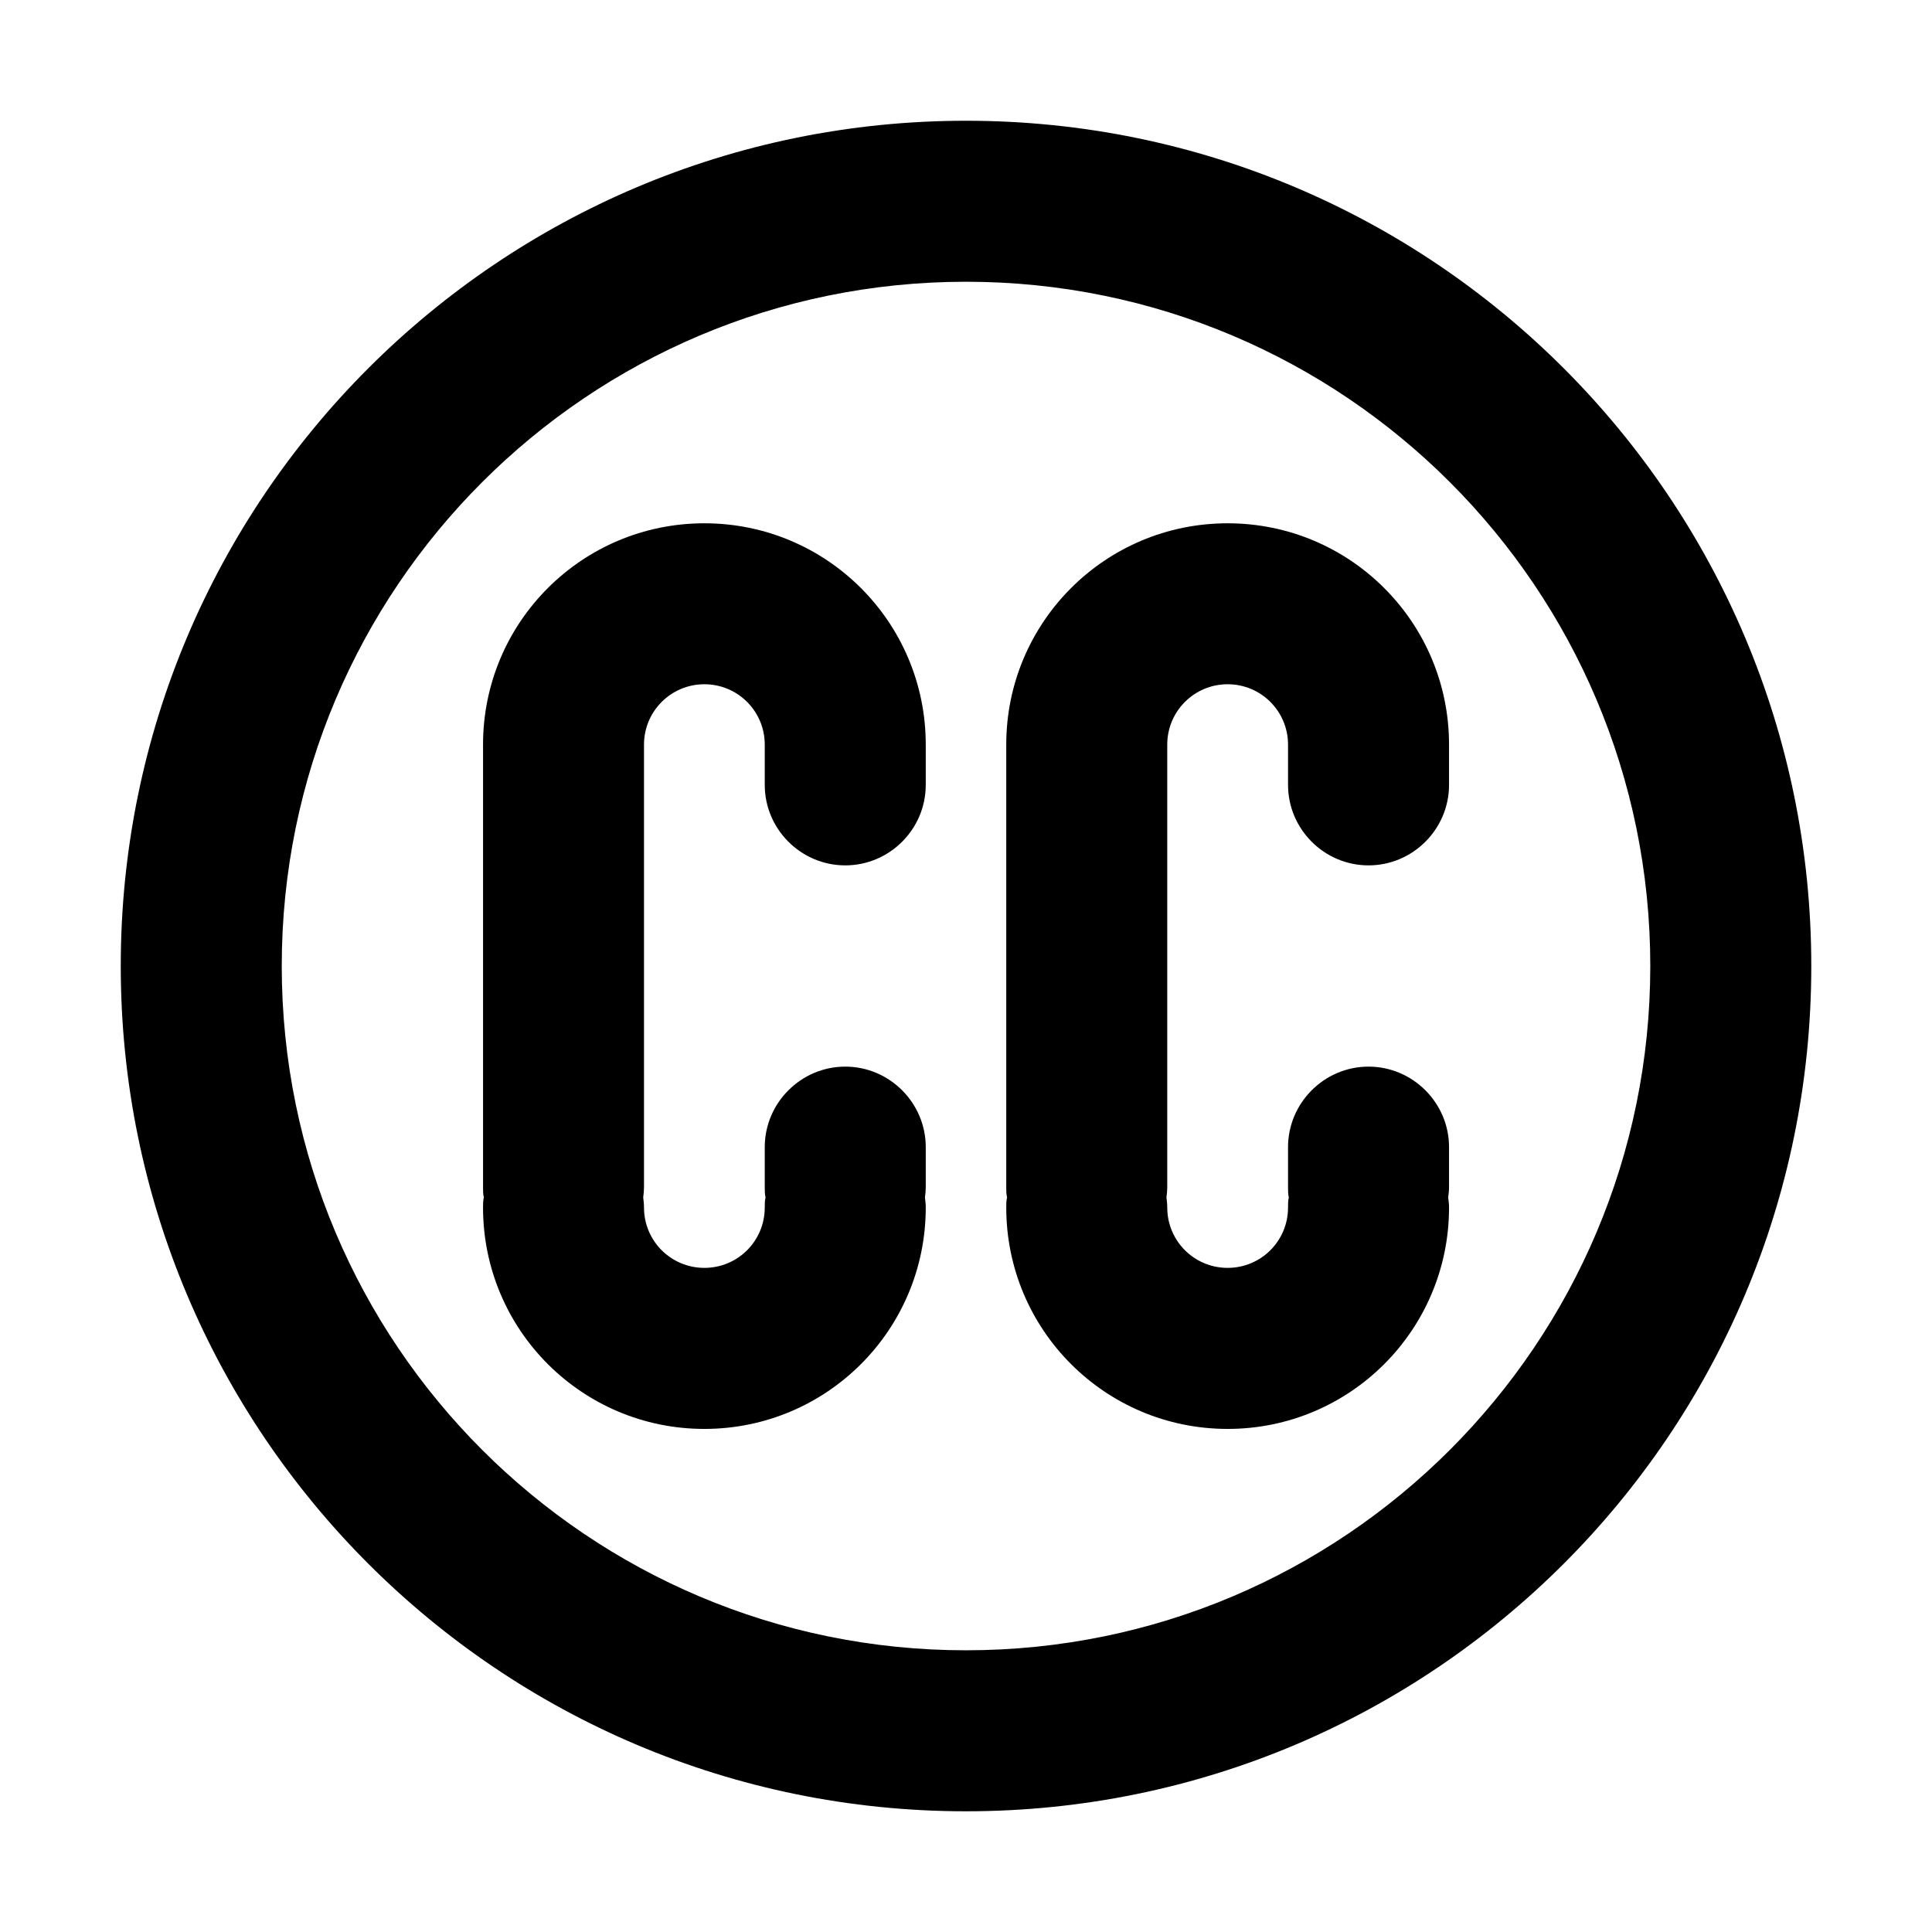 <svg xmlns="http://www.w3.org/2000/svg" xmlns:xlink="http://www.w3.org/1999/xlink" width="48" height="48" viewBox="0 0 48 48" fill="none">
<path d="M24 3C12.4 3 3 12.4 3 24C3 35.6 12.4 45.001 24 45.001C35.6 45.001 45.001 35.6 45.001 24C45.001 12.4 35.6 3 24 3ZM24 41.001C33.391 41.001 41.001 33.391 41.001 24C41.001 14.611 33.391 7 24 7C14.611 7 7 14.611 7 24C7 33.391 14.611 41.001 24 41.001ZM21 21.5C22.101 21.5 23 20.601 23 19.5L23 18.5C23 15.46 20.541 13.001 17.5 13.001C14.46 13.001 12.001 15.46 12.001 18.5L12.001 29.5C12.001 29.581 12.001 29.671 12.021 29.75C12.001 29.831 12.001 29.91 12.001 30C12.001 33.041 14.46 35.501 17.5 35.501C20.541 35.501 23 33.041 23 30C23 29.91 22.991 29.831 22.98 29.75C22.991 29.671 23 29.581 23 29.5L23 28.5C23 27.401 22.101 26.5 21 26.5C19.901 26.5 19 27.401 19 28.5L19 29.5C19 29.581 19 29.671 19.02 29.75C19 29.831 19 29.91 19 30C19 30.831 18.331 31.5 17.5 31.5C16.671 31.5 16 30.831 16 30C16 29.91 15.991 29.831 15.98 29.75C15.991 29.671 16 29.581 16 29.5L16 18.5C16 17.671 16.671 17 17.5 17C18.331 17 19 17.671 19 18.5L19 19.5C19 20.601 19.901 21.5 21 21.5ZM32.001 19.5C32.001 20.601 32.901 21.5 34.001 21.5C35.1 21.5 36.001 20.601 36.001 19.5L36.001 18.5C36.001 15.46 33.541 13.001 30.5 13.001C27.46 13.001 25 15.46 25 18.5L25 29.5C25 29.581 25 29.671 25.02 29.75C25 29.831 25 29.91 25 30C25 33.041 27.46 35.501 30.5 35.501C33.541 35.501 36.001 33.041 36.001 30C36.001 29.91 35.99 29.831 35.98 29.75C35.99 29.671 36.001 29.581 36.001 29.5L36.001 28.5C36.001 27.401 35.1 26.5 34.001 26.5C32.901 26.5 32.001 27.401 32.001 28.5L32.001 29.5C32.001 29.581 32.001 29.671 32.02 29.75C32.001 29.831 32.001 29.91 32.001 30C32.001 30.831 31.331 31.5 30.5 31.5C29.671 31.5 29 30.831 29 30C29 29.91 28.991 29.831 28.98 29.75C28.991 29.671 29 29.581 29 29.5L29 18.5C29 17.671 29.671 17 30.5 17C31.331 17 32.001 17.671 32.001 18.5L32.001 19.5Z" fill-rule="evenodd"  fill="#000000" >
</path>
</svg>
